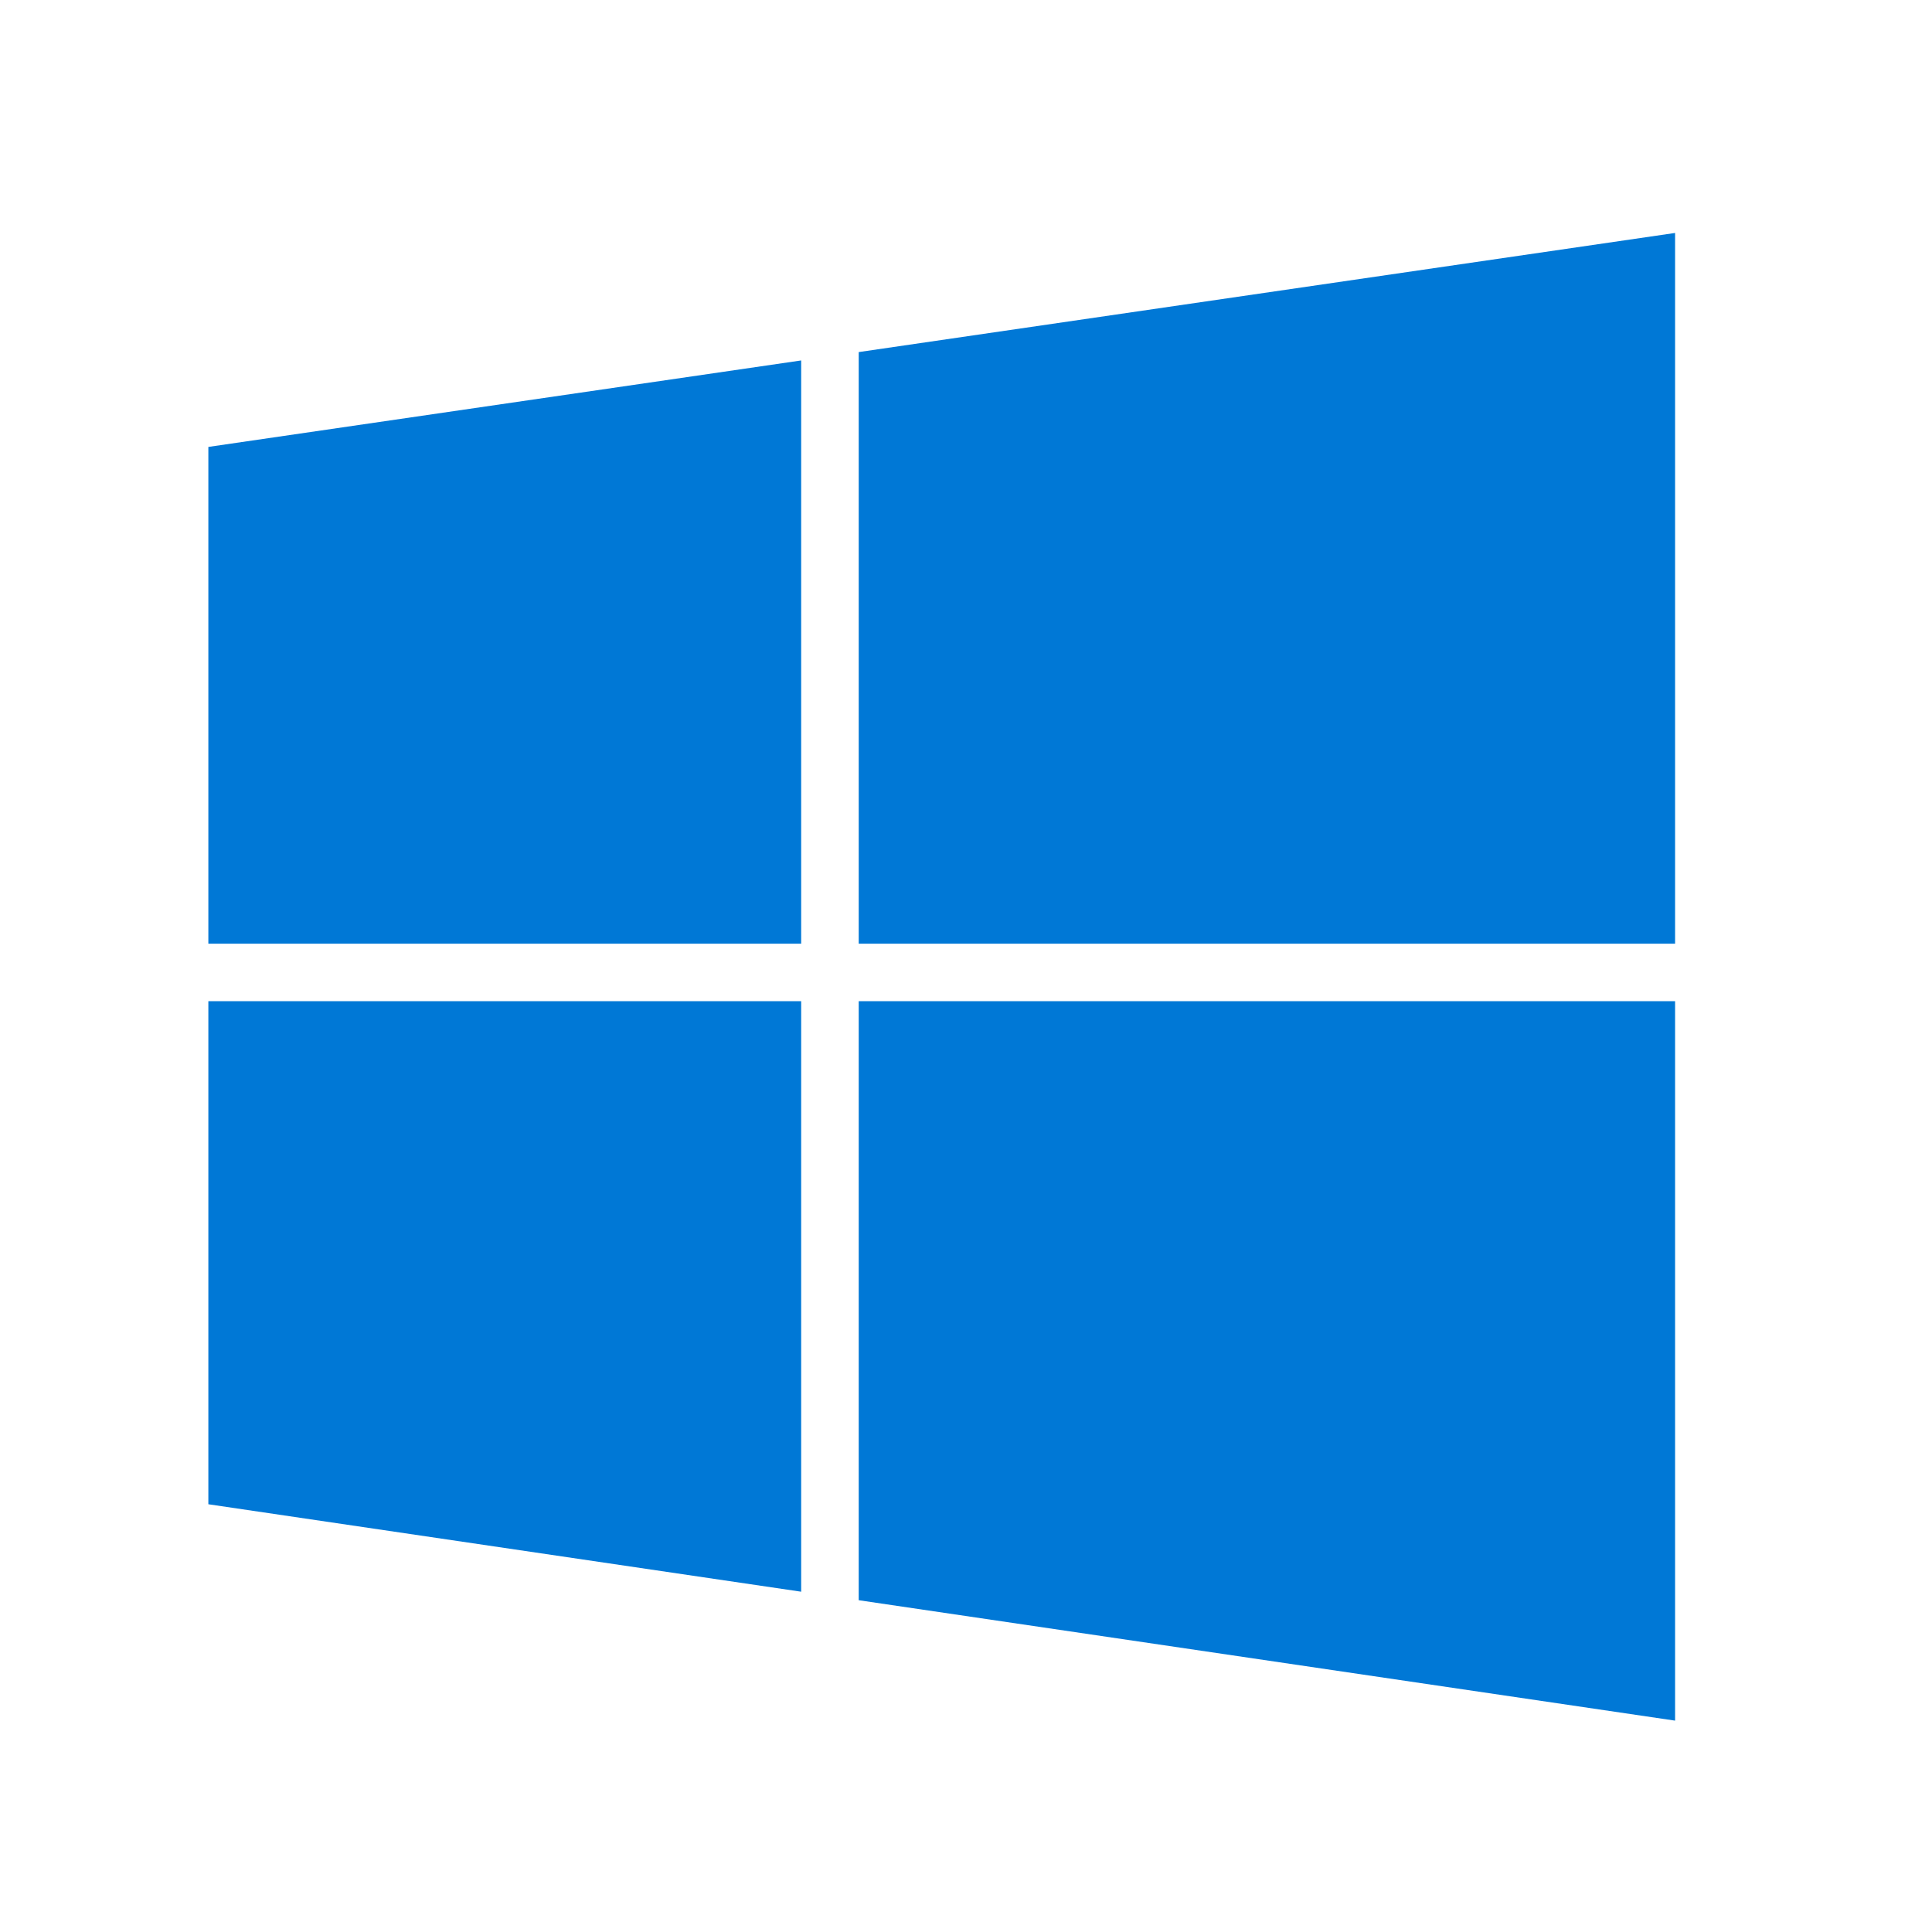 <?xml version="1.0" encoding="UTF-8" standalone="no"?>
<!-- Created with Inkscape (http://www.inkscape.org/) -->

<svg
   xmlns:dc="http://purl.org/dc/elements/1.1/"
   xmlns:cc="http://creativecommons.org/ns#"
   xmlns:rdf="http://www.w3.org/1999/02/22-rdf-syntax-ns#"
   xmlns:svg="http://www.w3.org/2000/svg"
   xmlns="http://www.w3.org/2000/svg"
   xmlns:sodipodi="http://sodipodi.sourceforge.net/DTD/sodipodi-0.dtd"
   xmlns:inkscape="http://www.inkscape.org/namespaces/inkscape"
   width="192"
   height="192"
   id="svg2"
   version="1.1"
   inkscape:version="0.92.4 (5da689c313, 2019-01-14)"
   sodipodi:docname="win-icon.svg">
  <defs
     id="defs4" />
  <sodipodi:namedview
     id="base"
     pagecolor="#ffffff"
     bordercolor="#666666"
     borderopacity="1.0"
     inkscape:pageopacity="0.0"
     inkscape:pageshadow="2"
     inkscape:zoom="1.875"
     inkscape:cx="7.4010933"
     inkscape:cy="96"
     inkscape:document-units="px"
     inkscape:current-layer="layer5"
     showgrid="true"
     showguides="false"
     inkscape:guide-bbox="true"
     inkscape:window-width="1920"
     inkscape:window-height="1017"
     inkscape:window-x="-8"
     inkscape:window-y="-8"
     inkscape:window-maximized="1"
     inkscape:snap-global="false">
    <inkscape:grid
       type="xygrid"
       id="grid2985"
       empspacing="5"
       visible="true"
       enabled="true"
       snapvisiblegridlinesonly="true" />
    <sodipodi:guide
       orientation="1,0"
       position="8,58.524"
       id="guide3002"
       inkscape:locked="false" />
    <sodipodi:guide
       orientation="1,0"
       position="20,69.305"
       id="guide3004"
       inkscape:locked="false" />
    <sodipodi:guide
       orientation="1,0"
       position="32,62.631"
       id="guide3006"
       inkscape:locked="false" />
    <sodipodi:guide
       orientation="1,0"
       position="68,53.39"
       id="guide3008"
       inkscape:locked="false" />
    <sodipodi:guide
       orientation="0,1"
       position="119.615,8"
       id="guide3010"
       inkscape:locked="false" />
    <sodipodi:guide
       orientation="0,1"
       position="155.551,20"
       id="guide3012"
       inkscape:locked="false" />
    <sodipodi:guide
       orientation="0,1"
       position="132.963,32"
       id="guide3014"
       inkscape:locked="false" />
    <sodipodi:guide
       orientation="0,1"
       position="130.909,68"
       id="guide3016"
       inkscape:locked="false" />
    <sodipodi:guide
       orientation="0,1"
       position="137.07,184"
       id="guide3018"
       inkscape:locked="false" />
    <sodipodi:guide
       orientation="1,0"
       position="184,145.797"
       id="guide3020"
       inkscape:locked="false" />
    <sodipodi:guide
       orientation="0,1"
       position="91.38,172"
       id="guide3022"
       inkscape:locked="false" />
    <sodipodi:guide
       orientation="1,0"
       position="172,101.647"
       id="guide3024"
       inkscape:locked="false" />
    <sodipodi:guide
       orientation="0,1"
       position="149.39,160"
       id="guide3026"
       inkscape:locked="false" />
    <sodipodi:guide
       orientation="1,0"
       position="160,88.299"
       id="guide3028"
       inkscape:locked="false" />
    <sodipodi:guide
       orientation="0,1"
       position="128.342,124"
       id="guide3030"
       inkscape:locked="false" />
    <sodipodi:guide
       orientation="1,0"
       position="124,92.92"
       id="guide3032"
       inkscape:locked="false" />
  </sodipodi:namedview>
  <g
     inkscape:label="Horizontal rectangle"
     inkscape:groupmode="layer"
     id="layer1"
     transform="translate(0,-860.362)"
     sodipodi:insensitive="true"
     style="display:none">
    <rect
       style="fill:none;stroke:#455a64;stroke-width:1;stroke-linejoin:round;stroke-miterlimit:4;stroke-dasharray:none;stroke-opacity:1"
       id="rect3034"
       width="175"
       height="127"
       x="8.5"
       y="892.862"
       ry="4.178" />
  </g>
  <g
     inkscape:groupmode="layer"
     id="layer2"
     inkscape:label="Vertical rectangle"
     sodipodi:insensitive="true"
     style="display:none">
    <rect
       style="fill:none;stroke:#455a64;stroke-width:1;stroke-linejoin:round;stroke-miterlimit:4;stroke-dasharray:none;stroke-opacity:1"
       id="rect3037"
       width="127"
       height="175"
       x="32.5"
       y="8.5"
       ry="4.813" />
  </g>
  <g
     inkscape:groupmode="layer"
     id="layer3"
     inkscape:label="circle"
     style="display:none"
     sodipodi:insensitive="true">
    <circle
       style="fill:none;stroke:#455a64;stroke-width:0.278;stroke-linejoin:round;stroke-miterlimit:4;stroke-dasharray:none;stroke-opacity:1"
       id="path3040"
       transform="matrix(3.646,0,0,3.646,-443.537,-160.863)"
       cx="148"
       cy="70.46"
       r="24" />
  </g>
  <g
     inkscape:groupmode="layer"
     id="layer4"
     inkscape:label="Square"
     style="display:none"
     sodipodi:insensitive="true">
    <rect
       style="fill:none;stroke:#455a64;stroke-width:1;stroke-linejoin:round;stroke-miterlimit:4;stroke-dasharray:none;stroke-opacity:1"
       id="rect3811"
       width="151"
       height="151"
       x="20.5"
       y="20.5"
       ry="10.897" />
  </g>
  <g
     inkscape:groupmode="layer"
     id="layer5"
     inkscape:label="logo">
    <g
       transform="matrix(1.378,0,0,1.378,15.194,17.639)"
       id="g843">
      <polygon
         id="svg_23"
         transform="matrix(2.535,0,0,2.535,4,4)"
         points="41.727,20.219 41.727,0 18.502,3.389 18.502,20.219 "
         style="fill:#0078d6" />
      <polygon
         id="svg_24"
         transform="matrix(2.535,0,0,2.535,4,4)"
         points="16.865,3.627 0,6.087 0,20.219 16.865,20.219 "
         style="fill:#0078d6" />
      <polygon
         id="svg_25"
         transform="matrix(2.535,0,0,2.535,4,4)"
         points="0,21.855 0,36.167 16.865,38.655 16.865,21.855 "
         style="fill:#0078d6" />
      <polygon
         id="svg_26"
         transform="matrix(2.535,0,0,2.535,4,4)"
         points="18.502,38.897 41.727,42.323 41.727,21.855 18.502,21.855 "
         style="fill:#0078d6" />
    </g>
  </g>
</svg>
